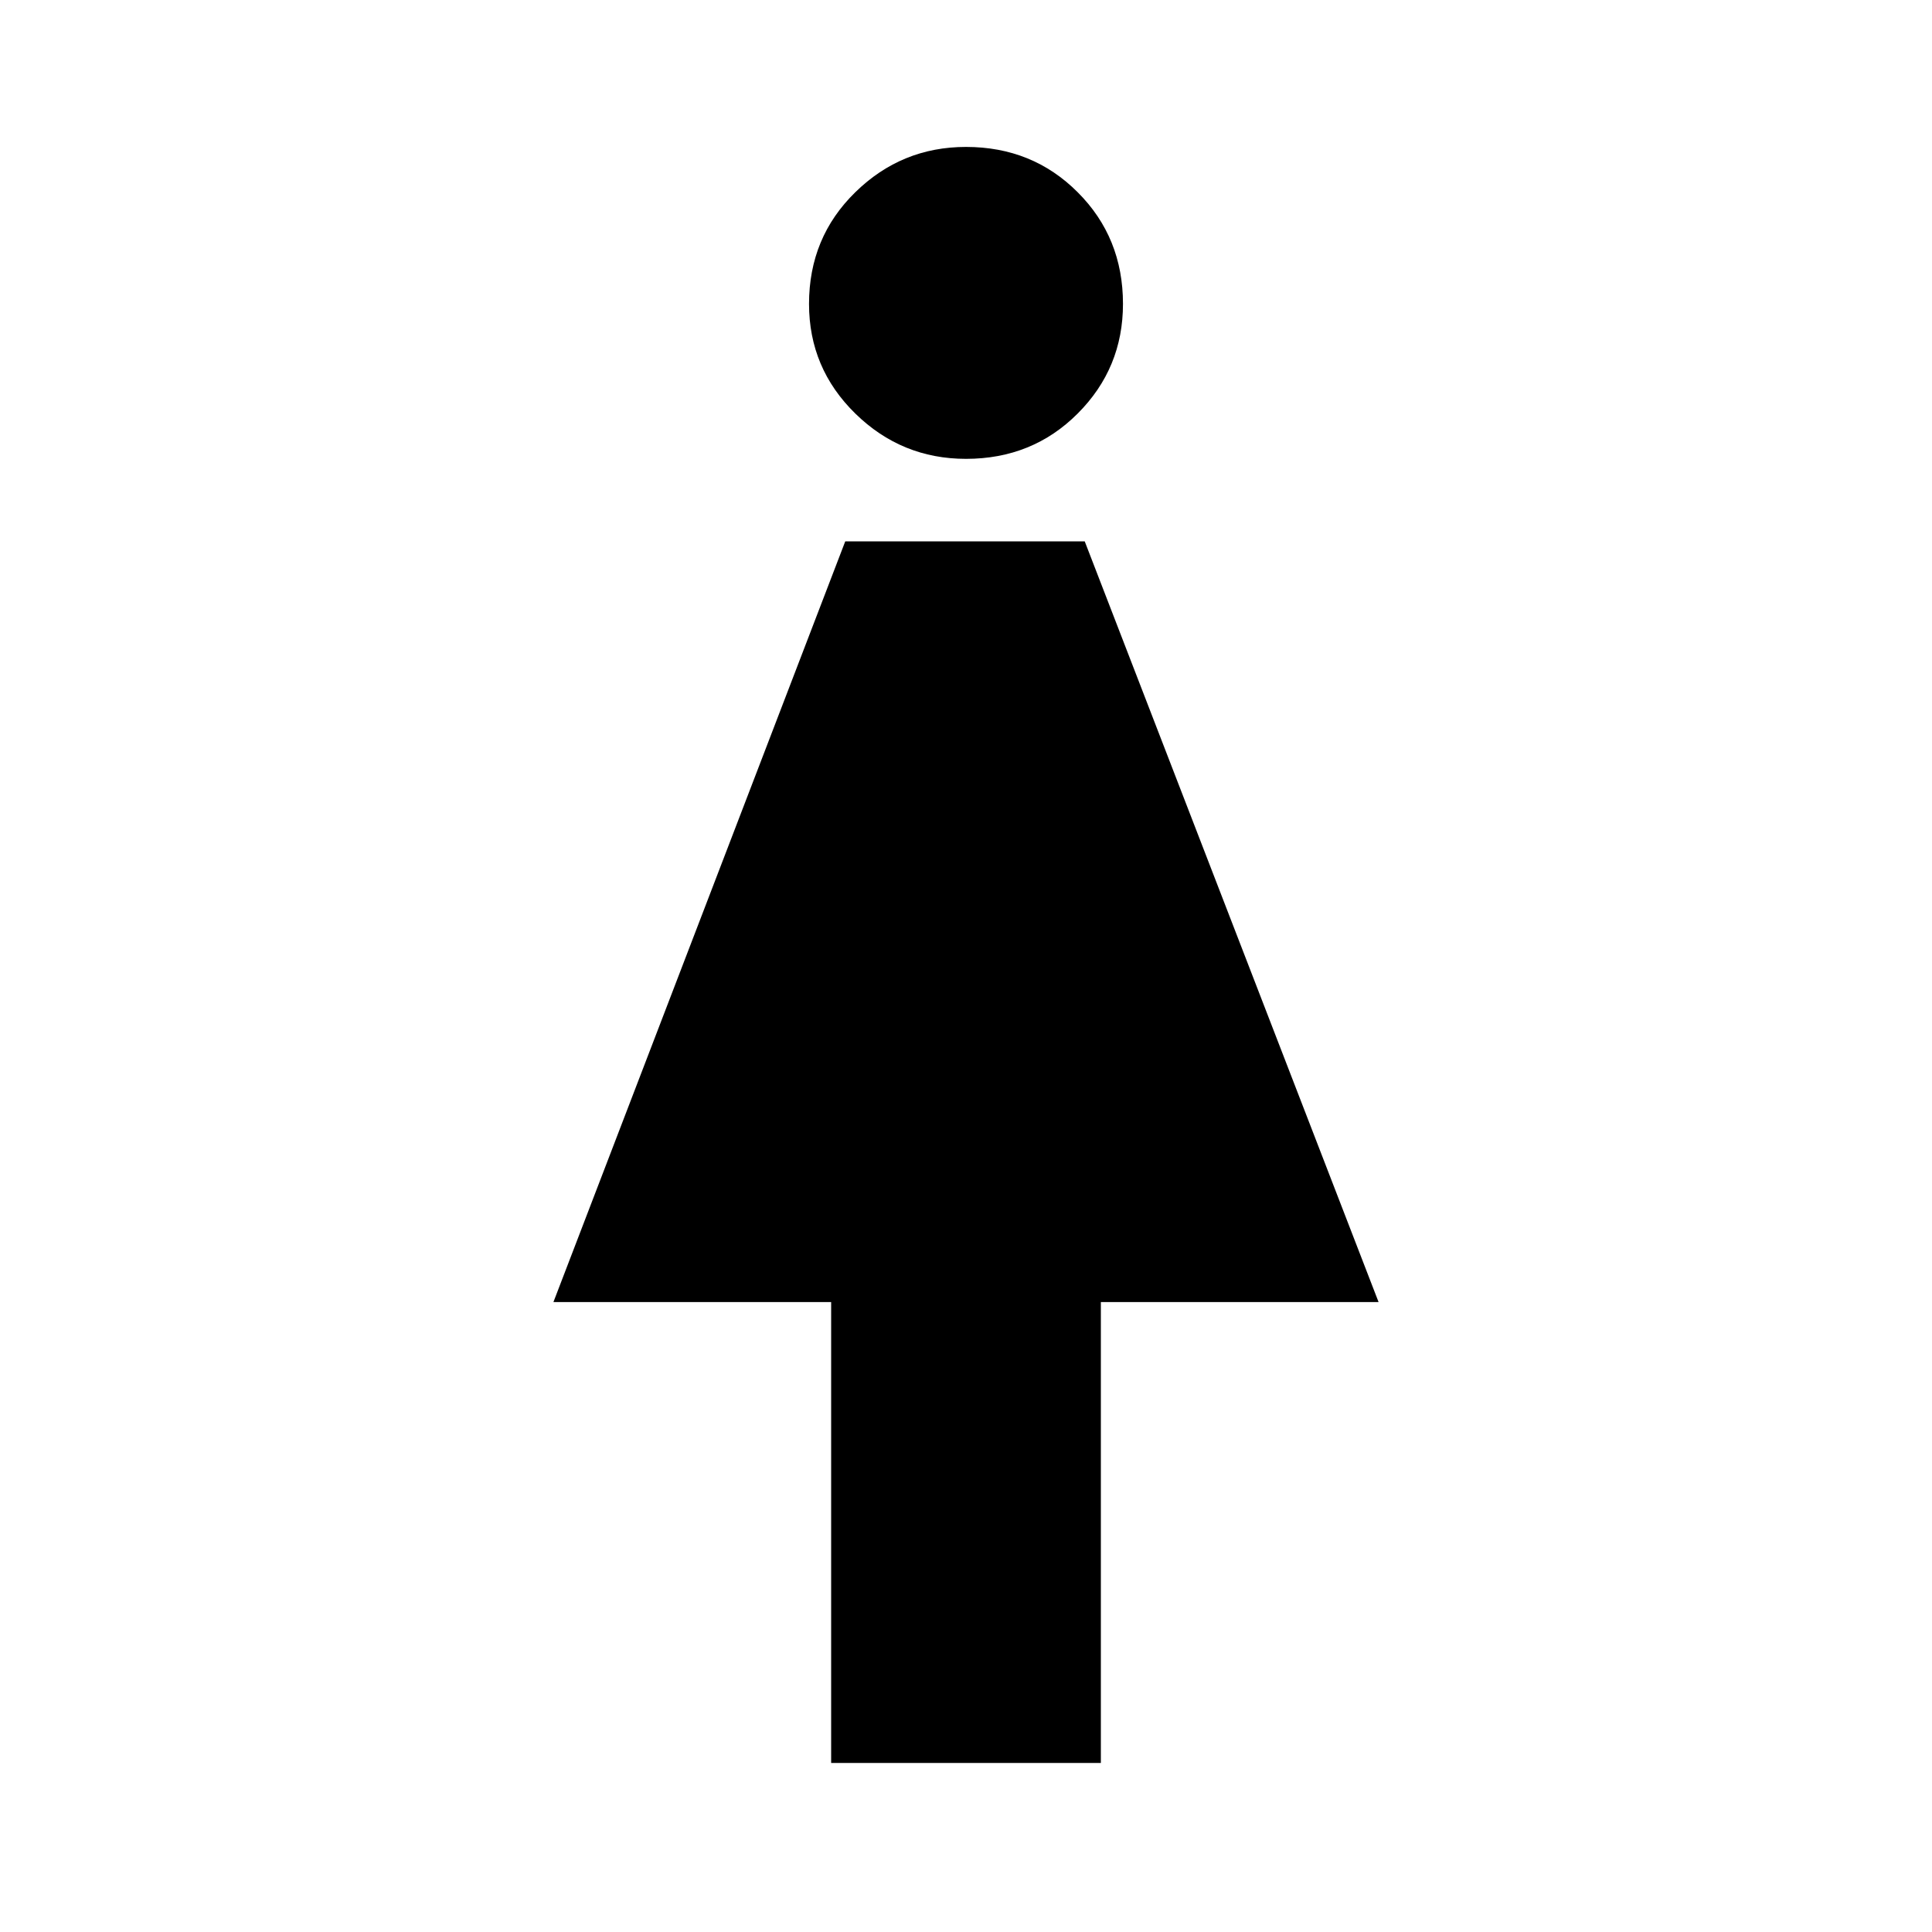 <svg xmlns="http://www.w3.org/2000/svg" height="20" width="20"><path d="M8.604 18.25v-4.771H5.729L8.75 5.604h2.479l3.042 7.875h-2.875v4.771ZM10 4.75q-.667 0-1.146-.469-.479-.469-.479-1.135 0-.688.479-1.156.479-.469 1.146-.469.688 0 1.156.469.469.468.469 1.156 0 .666-.469 1.135-.468.469-1.156.469Z"/></svg>